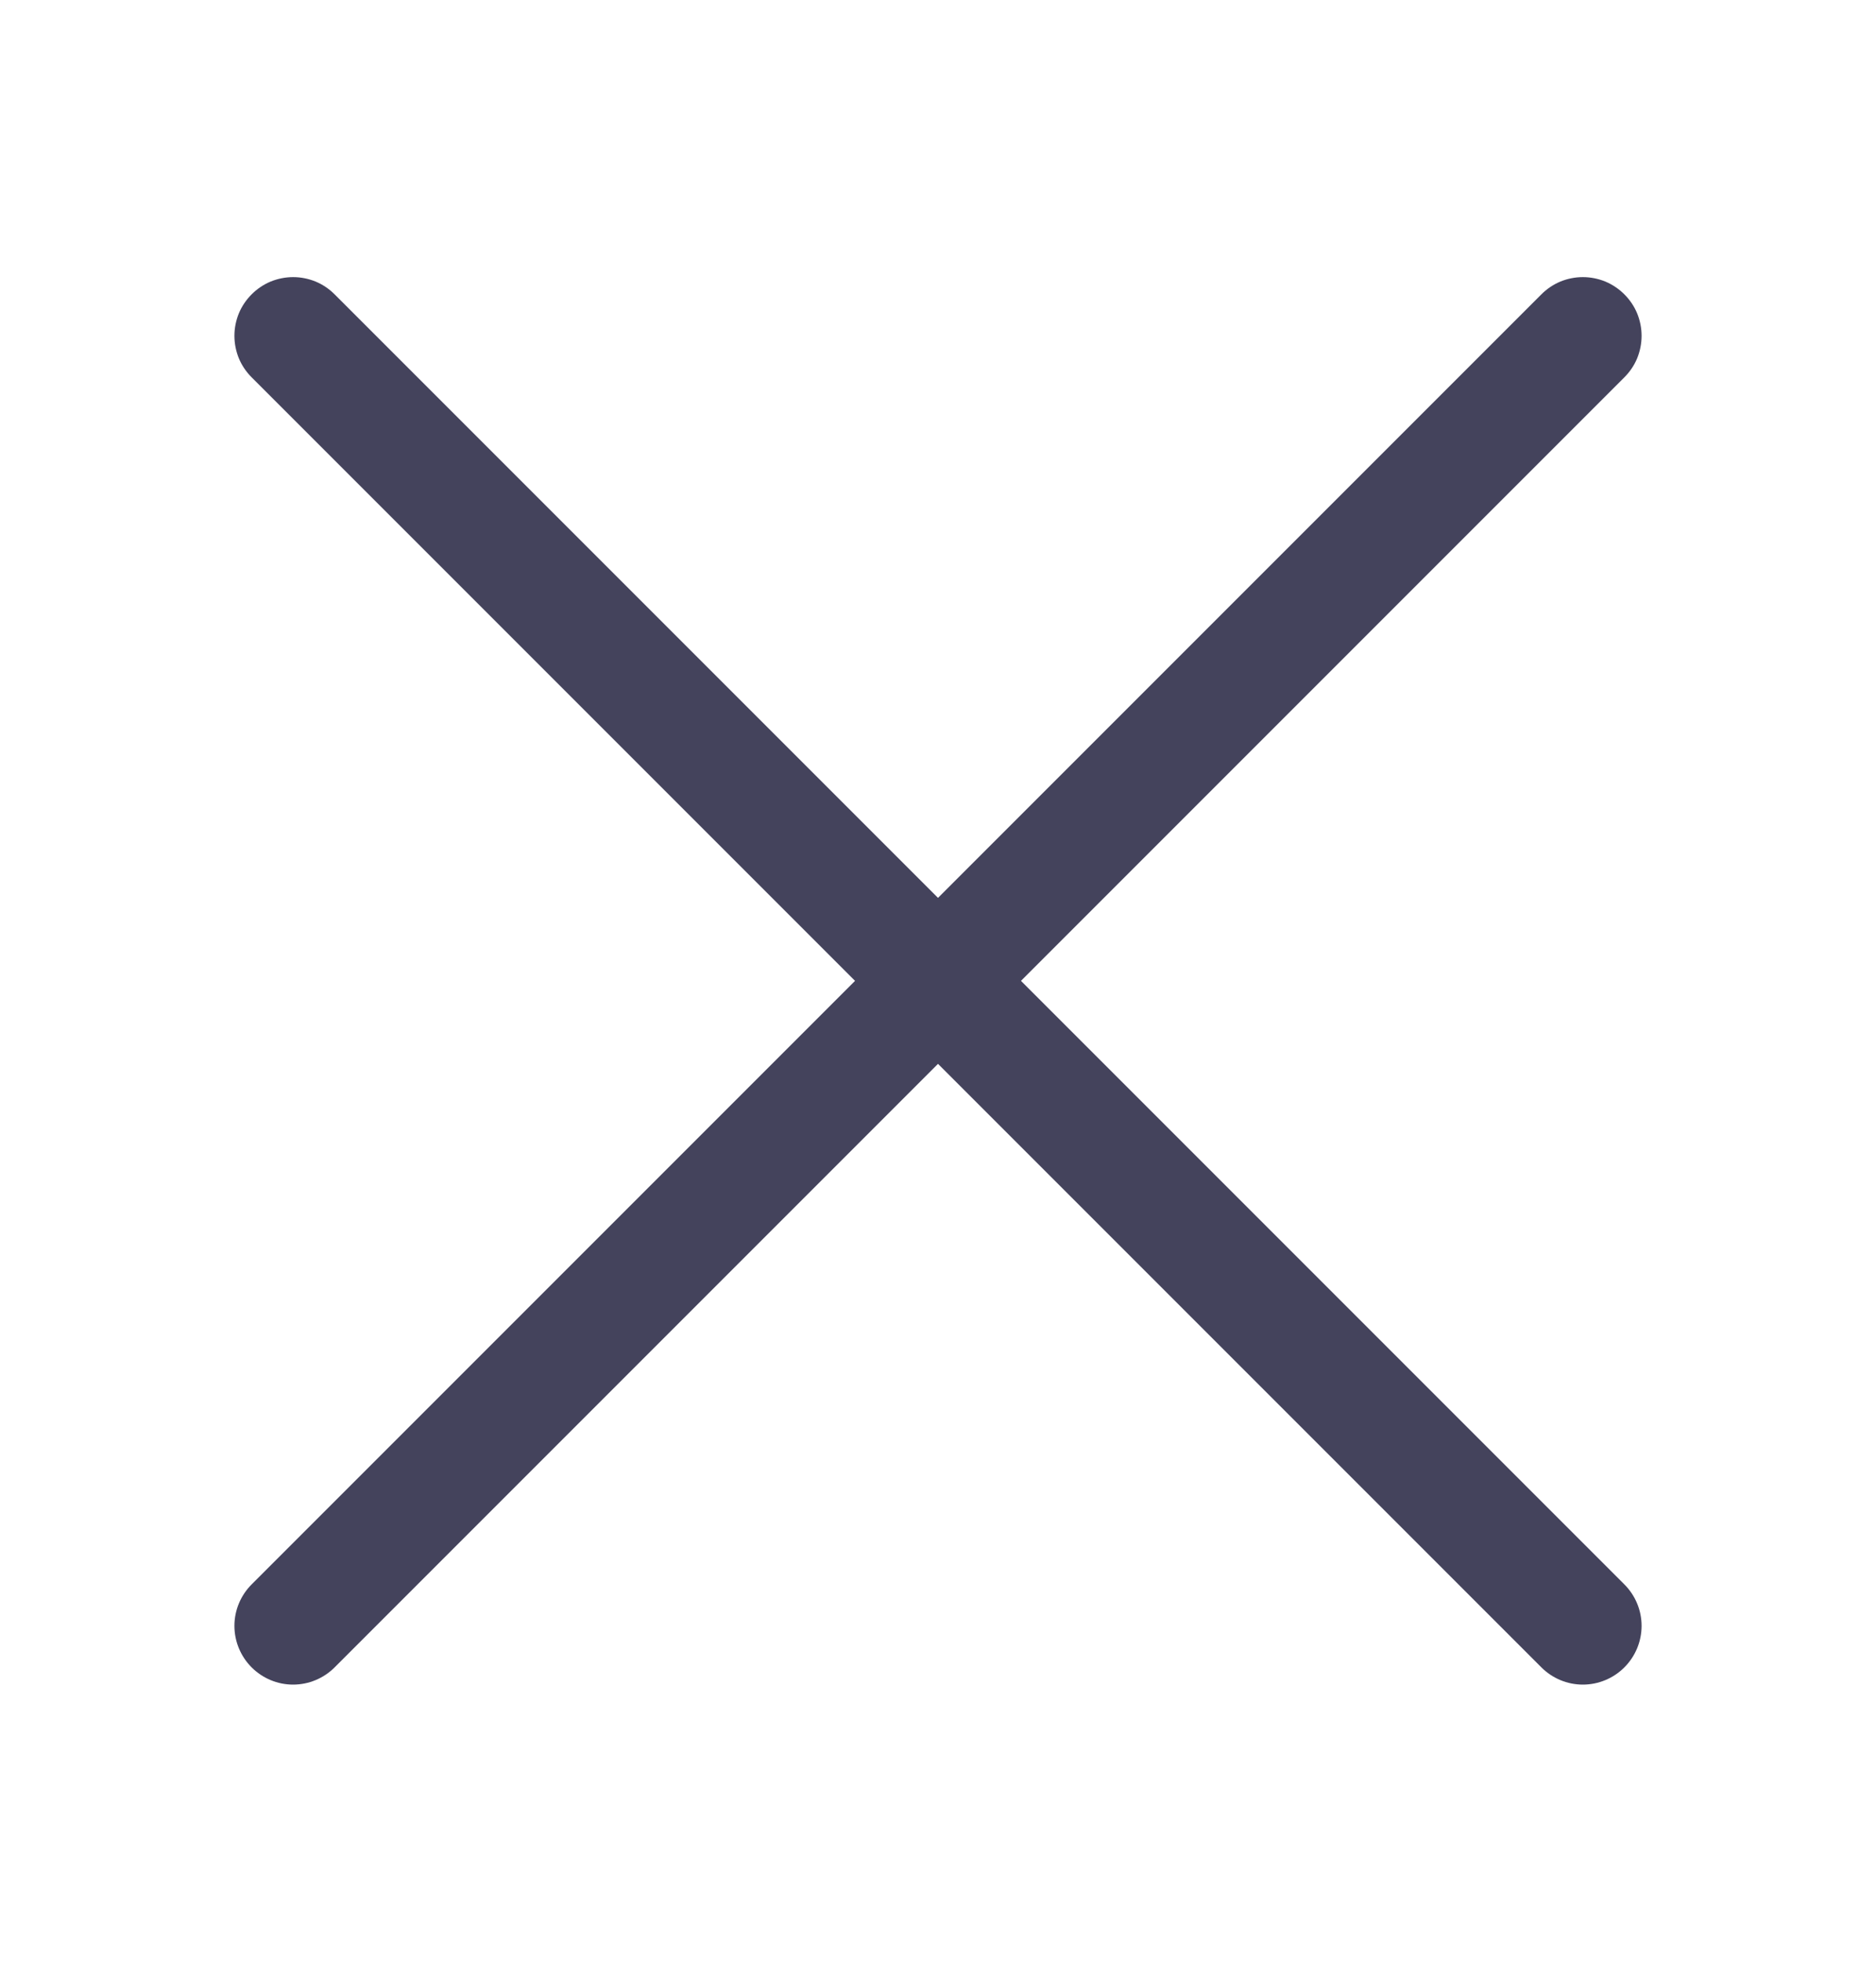 <svg width="22" height="23" viewBox="0 0 22 23" fill="none" xmlns="http://www.w3.org/2000/svg">
<path fill-rule="evenodd" clip-rule="evenodd" d="M19.049 3.451C19.113 3.515 19.164 3.59 19.199 3.674C19.233 3.758 19.251 3.847 19.251 3.937C19.251 4.028 19.233 4.117 19.199 4.201C19.164 4.285 19.113 4.36 19.049 4.424L3.924 19.549C3.795 19.678 3.62 19.751 3.437 19.751C3.255 19.751 3.08 19.678 2.951 19.549C2.822 19.42 2.749 19.245 2.749 19.062C2.749 18.88 2.822 18.705 2.951 18.576L18.076 3.451C18.14 3.387 18.215 3.336 18.299 3.301C18.382 3.267 18.472 3.249 18.562 3.249C18.653 3.249 18.742 3.267 18.826 3.301C18.909 3.336 18.985 3.387 19.049 3.451Z" fill="#44435C"/>
<path fill-rule="evenodd" clip-rule="evenodd" d="M2.951 3.451C2.887 3.515 2.836 3.59 2.801 3.674C2.767 3.758 2.749 3.847 2.749 3.937C2.749 4.028 2.767 4.117 2.801 4.201C2.836 4.285 2.887 4.36 2.951 4.424L18.076 19.549C18.205 19.678 18.38 19.751 18.562 19.751C18.745 19.751 18.92 19.678 19.049 19.549C19.178 19.42 19.251 19.245 19.251 19.062C19.251 18.88 19.178 18.705 19.049 18.576L3.924 3.451C3.86 3.387 3.785 3.336 3.701 3.301C3.617 3.267 3.528 3.249 3.438 3.249C3.347 3.249 3.258 3.267 3.174 3.301C3.09 3.336 3.015 3.387 2.951 3.451Z" fill="#44435C"/>
</svg>
